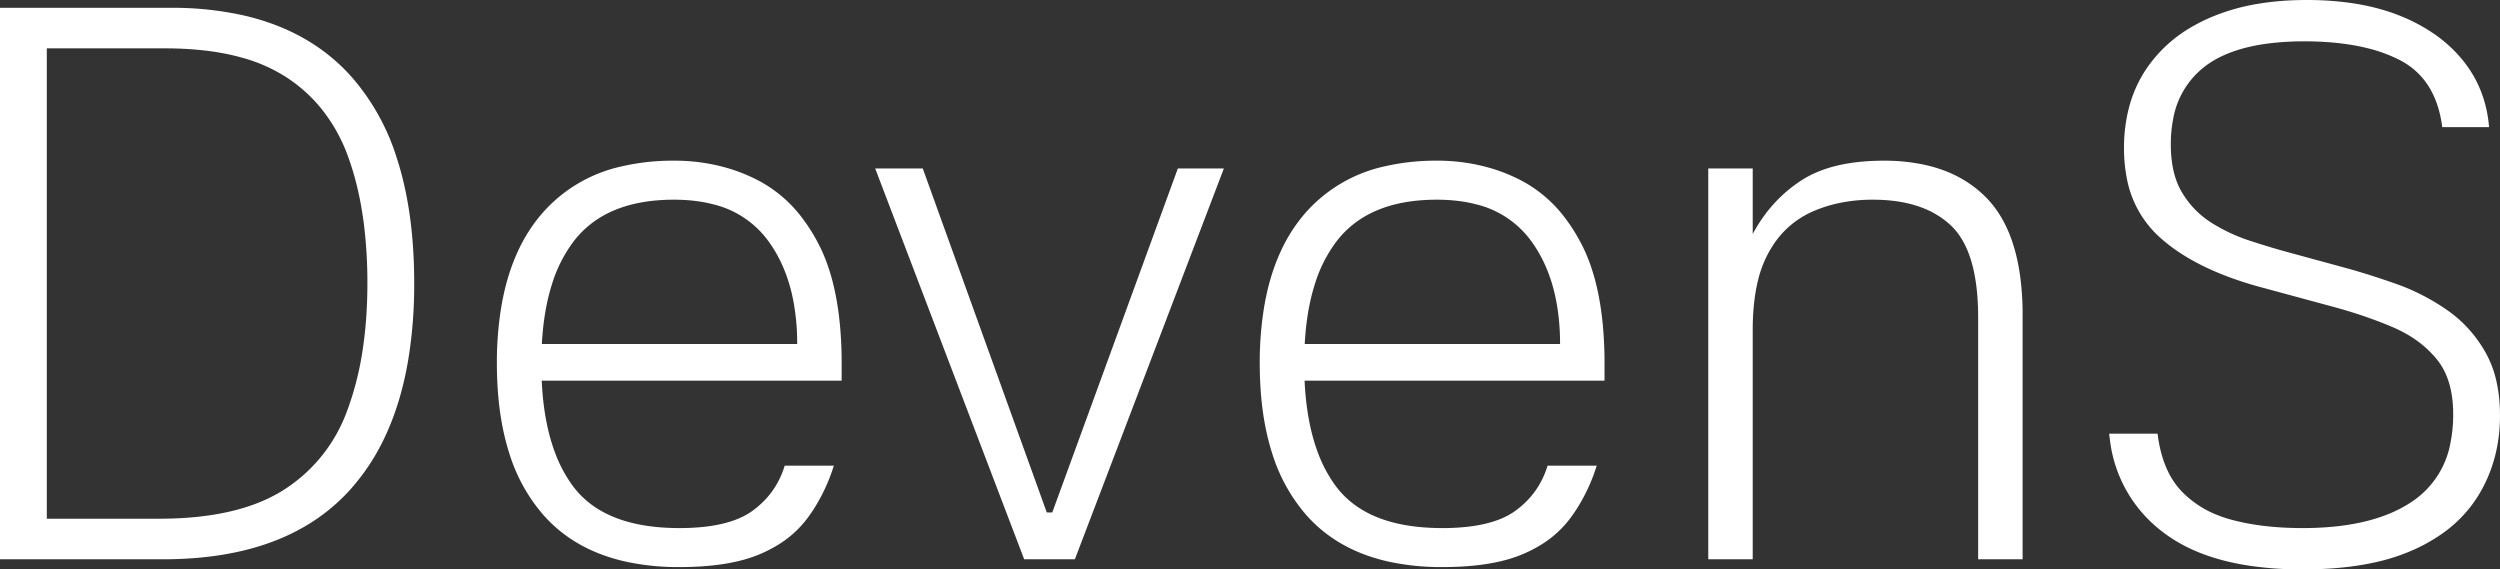 <svg width="272.426" height="62.051" viewBox="0 0 272.426 62.051" xmlns="http://www.w3.org/2000/svg">

  <rect x="0" y="0" width="272.426" height="62.051" fill="#333333" stroke="none"/>

  <g id="svgGroup" stroke-linecap="round" fill-rule="nonzero" font-size="9pt" stroke="#ffffff"
    stroke-width="0" fill="#fff" style="">

    <path
      d="M 271.235 13.855 L 266.135 13.855 Q 265.455 8.585 261.503 6.545 A 16.289 16.289 0 0 0 257.877 5.224 Q 256.079 4.786 253.952 4.615 A 35.708 35.708 0 0 0 251.09 4.505 A 30.767 30.767 0 0 0 247.233 4.731 Q 242.851 5.286 240.309 7.21 A 9.139 9.139 0 0 0 240.125 7.353 A 9.197 9.197 0 0 0 236.822 12.904 A 14.132 14.132 0 0 0 236.555 15.725 A 13.903 13.903 0 0 0 236.714 17.893 Q 236.9 19.071 237.304 20.039 A 7.239 7.239 0 0 0 237.788 20.995 Q 239.02 23.035 240.975 24.268 Q 242.93 25.5 245.14 26.223 Q 247.35 26.945 249.22 27.455 L 255.765 29.24 Q 258.23 29.92 261.12 30.94 Q 264.01 31.96 266.602 33.745 Q 269.195 35.53 270.81 38.335 A 11.524 11.524 0 0 1 272.058 41.644 Q 272.368 43.059 272.416 44.693 A 20.715 20.715 0 0 1 272.425 45.305 Q 272.425 50.065 270.13 53.89 A 14.166 14.166 0 0 1 265.809 58.366 A 18.947 18.947 0 0 1 263.075 59.883 A 21.765 21.765 0 0 1 258.59 61.326 Q 256.468 61.779 254.003 61.948 A 44.906 44.906 0 0 1 250.92 62.05 A 39.075 39.075 0 0 1 245.206 61.66 Q 239.413 60.802 235.79 58.055 A 14.717 14.717 0 0 1 229.914 47.892 A 18.824 18.824 0 0 1 229.84 47.26 L 235.11 47.26 Q 235.506 50.431 236.878 52.472 A 7.941 7.941 0 0 0 237.745 53.55 A 10.956 10.956 0 0 0 241.626 56.124 A 13.91 13.91 0 0 0 243.228 56.653 Q 246.48 57.517 250.65 57.544 A 41.668 41.668 0 0 0 250.92 57.545 Q 258.74 57.545 263.032 54.528 A 9.743 9.743 0 0 0 267.022 48.285 A 15.469 15.469 0 0 0 267.325 45.135 Q 267.325 42.173 266.229 40.18 A 6.92 6.92 0 0 0 265.497 39.1 A 11.696 11.696 0 0 0 262.298 36.43 A 14.776 14.776 0 0 0 260.653 35.615 A 48.172 48.172 0 0 0 255.863 33.894 A 55.787 55.787 0 0 0 254.15 33.405 L 245.99 31.195 Q 240.764 29.729 237.33 27.404 A 17.869 17.869 0 0 1 235.238 25.755 A 11.461 11.461 0 0 1 231.726 19.237 A 16.791 16.791 0 0 1 231.455 16.15 A 17.375 17.375 0 0 1 231.987 11.757 A 13.78 13.78 0 0 1 233.877 7.523 A 14.923 14.923 0 0 1 238.908 2.89 A 18.806 18.806 0 0 1 240.762 1.955 A 22.326 22.326 0 0 1 245.93 0.437 Q 248.285 0.029 250.962 0.002 A 37.831 37.831 0 0 1 251.345 0 A 34.115 34.115 0 0 1 256.07 0.31 Q 258.537 0.656 260.637 1.385 A 19.801 19.801 0 0 1 261.587 1.743 A 18.797 18.797 0 0 1 265.381 3.787 A 14.87 14.87 0 0 1 268.388 6.588 Q 270.895 9.69 271.235 13.855 Z M 55.76 41.48 L 55.845 37.485 L 86.87 37.485 A 24.85 24.85 0 0 0 86.447 32.766 Q 85.906 29.967 84.671 27.746 A 14.14 14.14 0 0 0 83.597 26.095 A 10.437 10.437 0 0 0 77.658 22.249 Q 75.753 21.76 73.44 21.76 Q 65.96 21.76 62.475 26.35 A 15.153 15.153 0 0 0 60.155 30.949 Q 59.481 33.059 59.197 35.624 A 36.273 36.273 0 0 0 58.99 39.61 Q 58.99 45.3 60.454 49.251 A 14.898 14.898 0 0 0 62.39 52.913 Q 65.23 56.782 71.449 57.419 A 25.381 25.381 0 0 0 74.035 57.545 A 24.555 24.555 0 0 0 76.829 57.397 Q 79.822 57.053 81.634 55.91 A 6.765 6.765 0 0 0 81.983 55.675 Q 84.575 53.805 85.51 50.745 L 90.865 50.745 A 19.755 19.755 0 0 1 88.87 55.163 A 17.792 17.792 0 0 1 87.975 56.483 A 11.465 11.465 0 0 1 84.631 59.463 A 14.749 14.749 0 0 1 82.79 60.393 Q 79.475 61.795 74.035 61.795 A 26.952 26.952 0 0 1 68.216 61.207 Q 62.569 59.957 59.16 56.058 A 18.64 18.64 0 0 1 55.478 49.333 Q 54.603 46.576 54.303 43.251 A 40.444 40.444 0 0 1 54.145 39.61 A 37.087 37.087 0 0 1 54.631 33.406 Q 55.206 30.018 56.465 27.318 A 17.373 17.373 0 0 1 59.117 23.205 A 16.058 16.058 0 0 1 67.775 18.123 A 24.634 24.634 0 0 1 73.44 17.51 A 20.524 20.524 0 0 1 79.638 18.425 A 18.587 18.587 0 0 1 82.578 19.635 A 14.357 14.357 0 0 1 87.483 23.843 A 19.348 19.348 0 0 1 89.207 26.605 Q 91.046 30.159 91.537 35.495 A 45.055 45.055 0 0 1 91.715 39.61 L 91.715 41.48 L 55.76 41.48 Z M 138.89 41.48 L 138.975 37.485 L 170 37.485 A 24.85 24.85 0 0 0 169.577 32.766 Q 169.036 29.967 167.801 27.746 A 14.14 14.14 0 0 0 166.727 26.095 A 10.437 10.437 0 0 0 160.788 22.249 Q 158.883 21.76 156.57 21.76 Q 149.09 21.76 145.605 26.35 A 15.153 15.153 0 0 0 143.285 30.949 Q 142.611 33.059 142.327 35.624 A 36.273 36.273 0 0 0 142.12 39.61 Q 142.12 45.3 143.584 49.251 A 14.898 14.898 0 0 0 145.52 52.913 Q 148.36 56.782 154.579 57.419 A 25.381 25.381 0 0 0 157.165 57.545 A 24.555 24.555 0 0 0 159.959 57.397 Q 162.952 57.053 164.764 55.91 A 6.765 6.765 0 0 0 165.113 55.675 Q 167.705 53.805 168.64 50.745 L 173.995 50.745 A 19.755 19.755 0 0 1 172 55.163 A 17.792 17.792 0 0 1 171.105 56.483 A 11.465 11.465 0 0 1 167.761 59.463 A 14.749 14.749 0 0 1 165.92 60.393 Q 162.605 61.795 157.165 61.795 A 26.952 26.952 0 0 1 151.346 61.207 Q 145.699 59.957 142.29 56.058 A 18.64 18.64 0 0 1 138.608 49.333 Q 137.733 46.576 137.433 43.251 A 40.444 40.444 0 0 1 137.275 39.61 A 37.087 37.087 0 0 1 137.761 33.406 Q 138.336 30.018 139.595 27.318 A 17.373 17.373 0 0 1 142.247 23.205 A 16.058 16.058 0 0 1 150.905 18.123 A 24.634 24.634 0 0 1 156.57 17.51 A 20.524 20.524 0 0 1 162.768 18.425 A 18.587 18.587 0 0 1 165.708 19.635 A 14.357 14.357 0 0 1 170.613 23.843 A 19.348 19.348 0 0 1 172.337 26.605 Q 174.176 30.159 174.667 35.495 A 45.055 45.055 0 0 1 174.845 39.61 L 174.845 41.48 L 138.89 41.48 Z M 190.995 35.955 L 190.995 60.945 L 186.15 60.945 L 186.15 18.36 L 190.995 18.36 L 190.995 25.5 Q 192.95 21.845 196.265 19.678 Q 198.881 17.967 202.978 17.607 A 26.21 26.21 0 0 1 205.275 17.51 A 20.745 20.745 0 0 1 209.76 17.966 Q 212.743 18.626 214.95 20.245 A 12.164 12.164 0 0 1 216.453 21.548 Q 219.384 24.542 220.141 30.13 A 31.416 31.416 0 0 1 220.405 34.34 L 220.405 60.945 L 215.56 60.945 L 215.56 34.595 Q 215.56 28.326 213.32 25.385 A 6.713 6.713 0 0 0 212.585 24.565 Q 209.61 21.76 204.085 21.76 A 17.71 17.71 0 0 0 200.327 22.144 A 14.452 14.452 0 0 0 197.37 23.12 A 9.869 9.869 0 0 0 193.027 27.013 A 12.353 12.353 0 0 0 192.695 27.583 A 12.186 12.186 0 0 0 191.602 30.43 Q 191.261 31.766 191.111 33.348 A 27.759 27.759 0 0 0 190.995 35.955 Z M 17.765 60.945 L 0 60.945 L 0 0.85 L 18.615 0.85 A 35.619 35.619 0 0 1 26.433 1.654 Q 31.554 2.807 35.3 5.61 A 20.449 20.449 0 0 1 38.42 8.5 A 24.535 24.535 0 0 1 43.226 17.18 Q 45.135 23.015 45.135 30.855 A 50.163 50.163 0 0 1 44.467 39.32 Q 43.674 43.941 41.942 47.616 A 23.512 23.512 0 0 1 38.292 53.21 Q 32.025 60.295 20.019 60.891 A 45.475 45.475 0 0 1 17.765 60.945 Z M 5.1 56.525 L 17.34 56.525 Q 25.925 56.525 30.855 53.423 A 17.083 17.083 0 0 0 37.809 44.81 A 21.136 21.136 0 0 0 37.91 44.54 A 32.707 32.707 0 0 0 39.47 38.442 Q 39.947 35.48 40.021 32.115 A 56.934 56.934 0 0 0 40.035 30.855 A 51.616 51.616 0 0 0 39.691 24.735 Q 39.315 21.585 38.525 18.881 A 28.811 28.811 0 0 0 37.953 17.128 A 18.029 18.029 0 0 0 34.805 11.587 A 16.376 16.376 0 0 0 31.068 8.33 A 17.547 17.547 0 0 0 26.305 6.266 Q 24.073 5.645 21.406 5.412 A 38.814 38.814 0 0 0 18.02 5.27 L 5.1 5.27 L 5.1 56.525 Z M 133.365 18.36 L 117.13 60.945 L 111.605 60.945 L 95.37 18.36 L 100.555 18.36 L 114.07 55.845 L 114.665 55.845 L 128.35 18.36 L 133.365 18.36 Z"
      vector-effect="non-scaling-stroke" />
  </g>
</svg>
